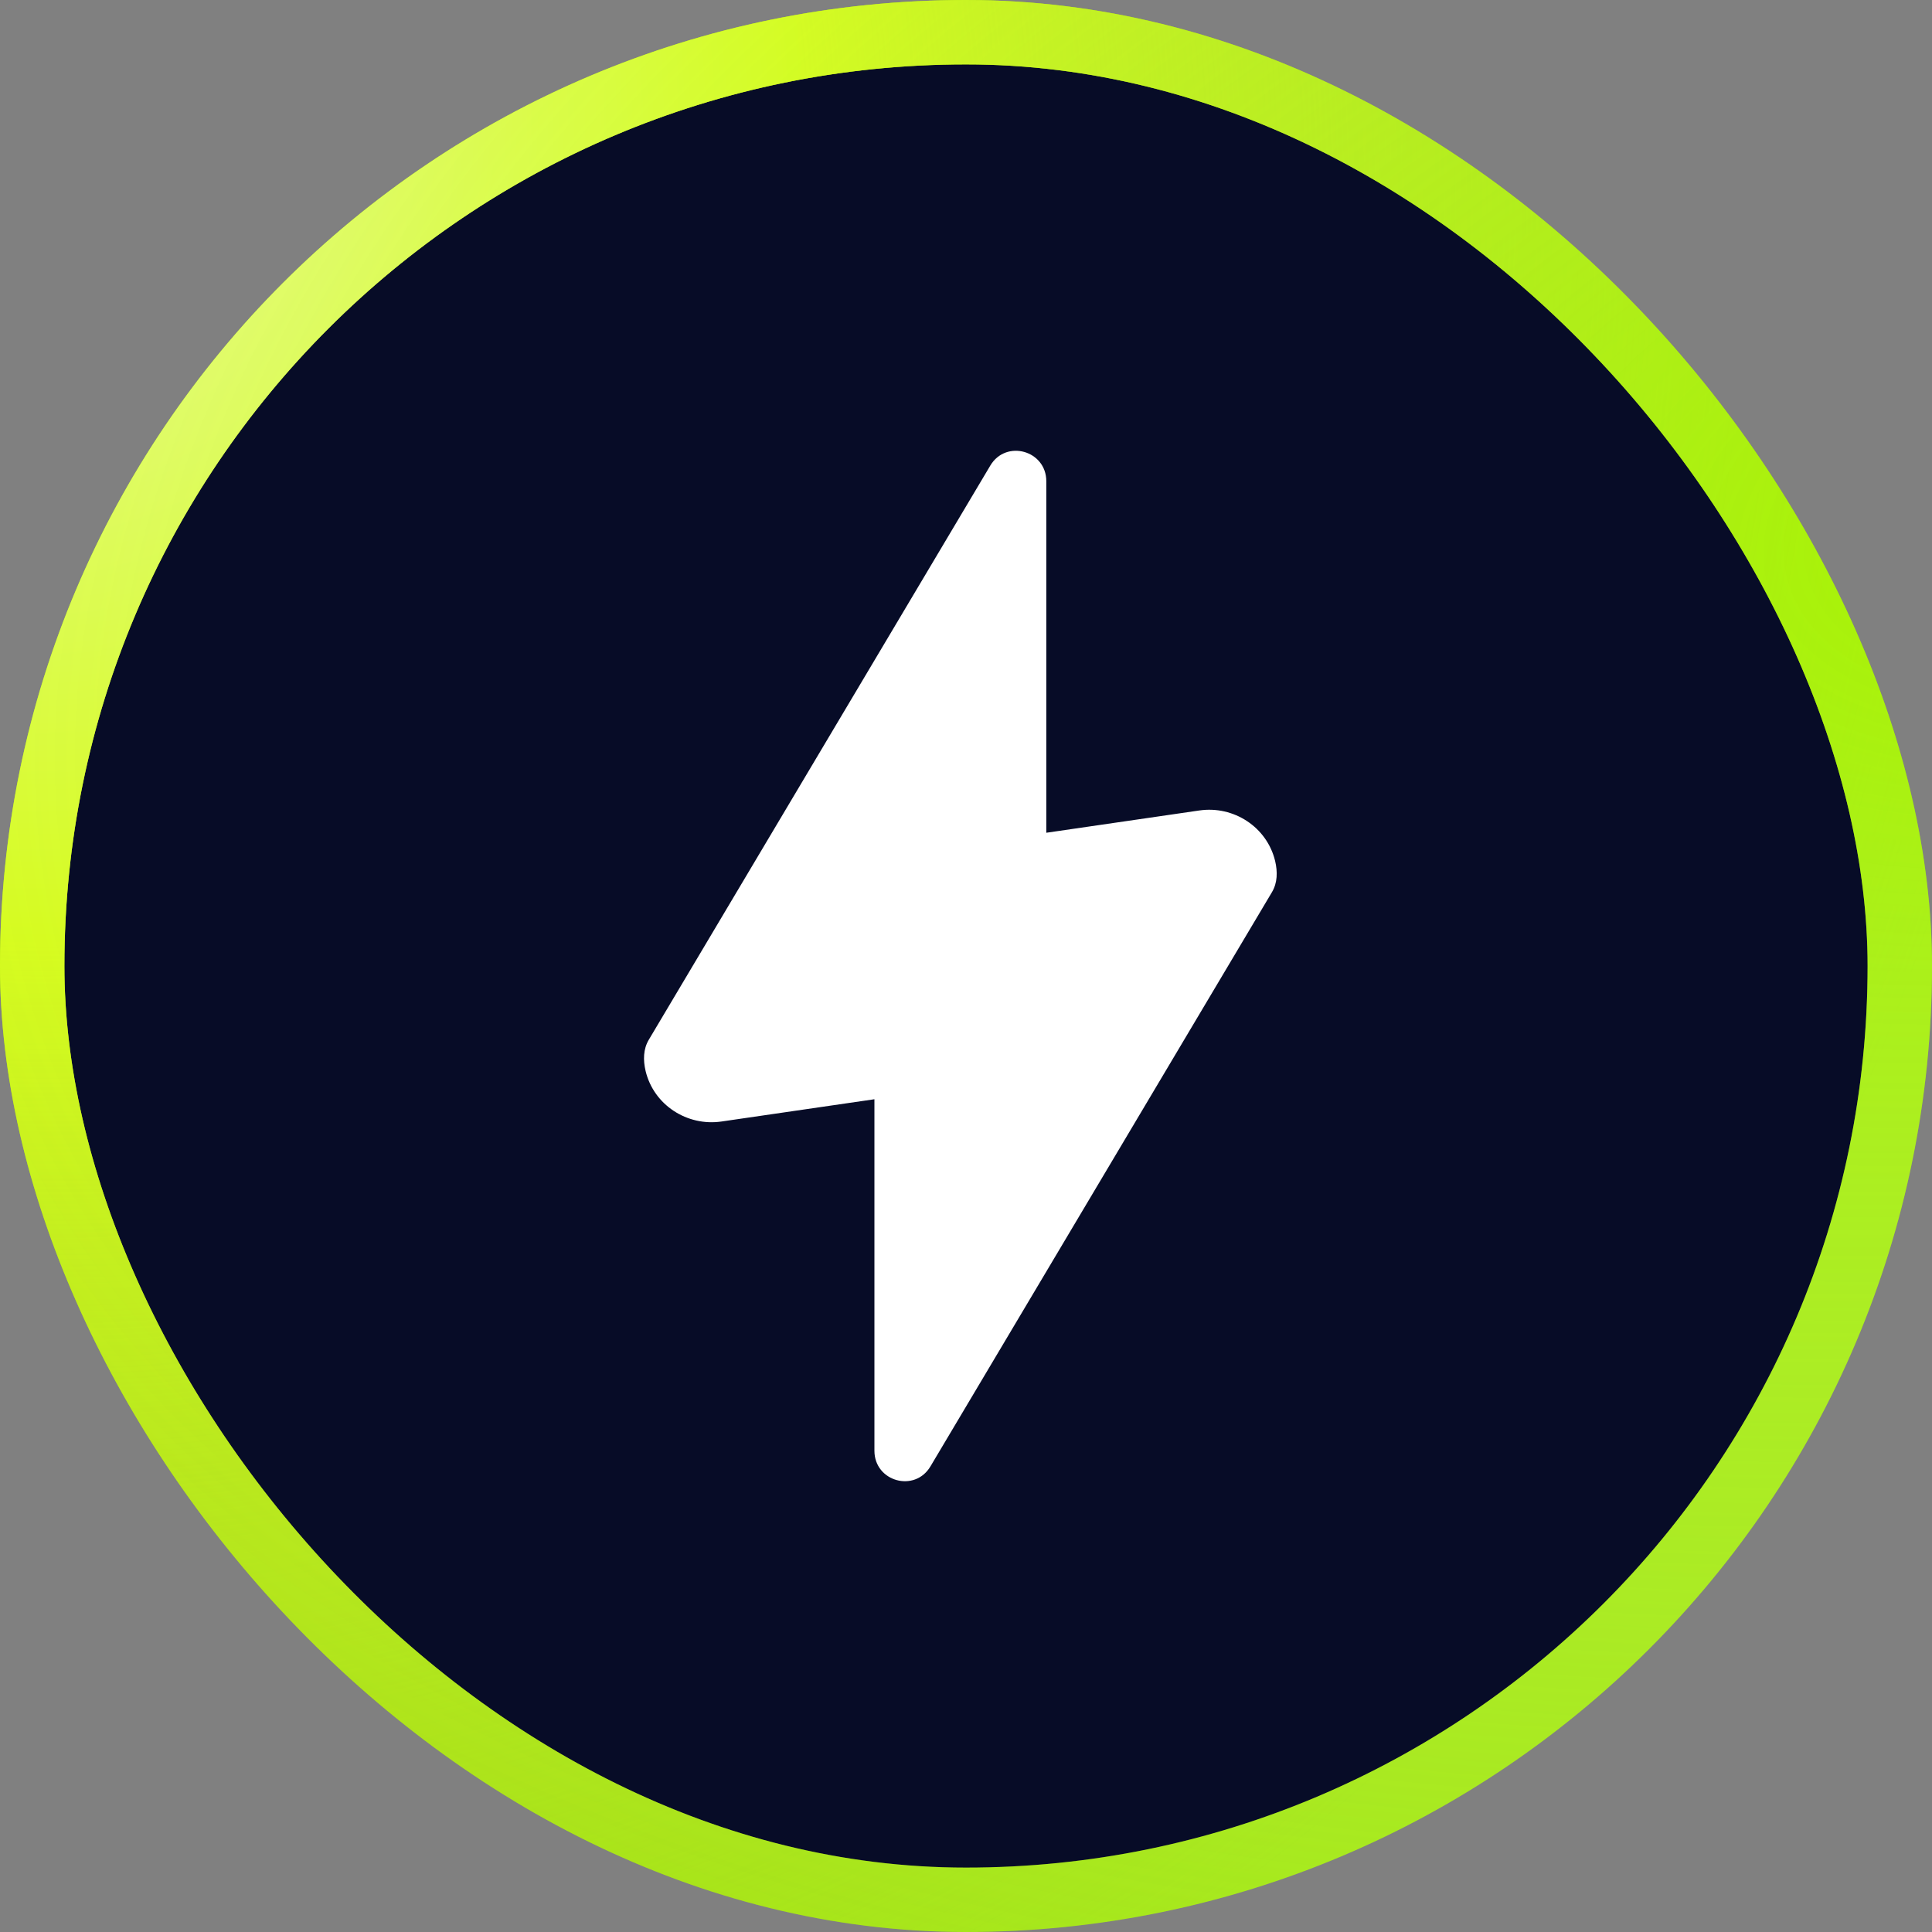 <svg width="30" height="30" viewBox="0 0 30 30" fill="none" xmlns="http://www.w3.org/2000/svg">
<rect x="0" y="0" width="30" height="30" fill="#808080" stroke="none"/>
<rect x="0.5" y="0.5" width="29" height="29" rx="14.5" fill="#070C27"/>
<rect x="0.5" y="0.5" width="29" height="29" rx="14.5" stroke="#9CE600"/>
<rect x="0.5" y="0.5" width="29" height="29" rx="14.5" stroke="url(#paint0_radial_814_6168)" stroke-opacity="0.9"/>
<rect x="0.5" y="0.5" width="29" height="29" rx="14.5" stroke="url(#paint1_radial_814_6168)" stroke-opacity="0.6" style="mix-blend-mode:lighten"/>
<path d="M19.8 13.369C19.673 12.841 19.155 12.507 18.623 12.585L16.247 12.931V7.473C16.247 6.994 15.621 6.819 15.377 7.23L10.074 16.146C9.988 16.291 9.985 16.461 10.025 16.631C10.152 17.159 10.67 17.492 11.202 17.415L13.578 17.069V22.527C13.578 23.006 14.204 23.181 14.448 22.77L19.751 13.853C19.837 13.708 19.84 13.538 19.8 13.369Z" fill="white"/>
<defs>
<radialGradient id="paint0_radial_814_6168" cx="0" cy="0" r="1" gradientUnits="userSpaceOnUse" gradientTransform="translate(-0.131 1.186) rotate(61.461) scale(34.009 30.717)">
<stop stop-color="#F4FFAF"/>
<stop offset="0.401" stop-color="#DBFF00"/>
<stop offset="1" stop-color="#A6C100" stop-opacity="0"/>
</radialGradient>
<radialGradient id="paint1_radial_814_6168" cx="0" cy="0" r="1" gradientUnits="userSpaceOnUse" gradientTransform="translate(32.678 7.825) rotate(-11.279) scale(49.705 29.429)">
<stop stop-color="#ADFF00"/>
<stop offset="1" stop-color="#F3F3F3" stop-opacity="0"/>
</radialGradient>
</defs>
</svg>

